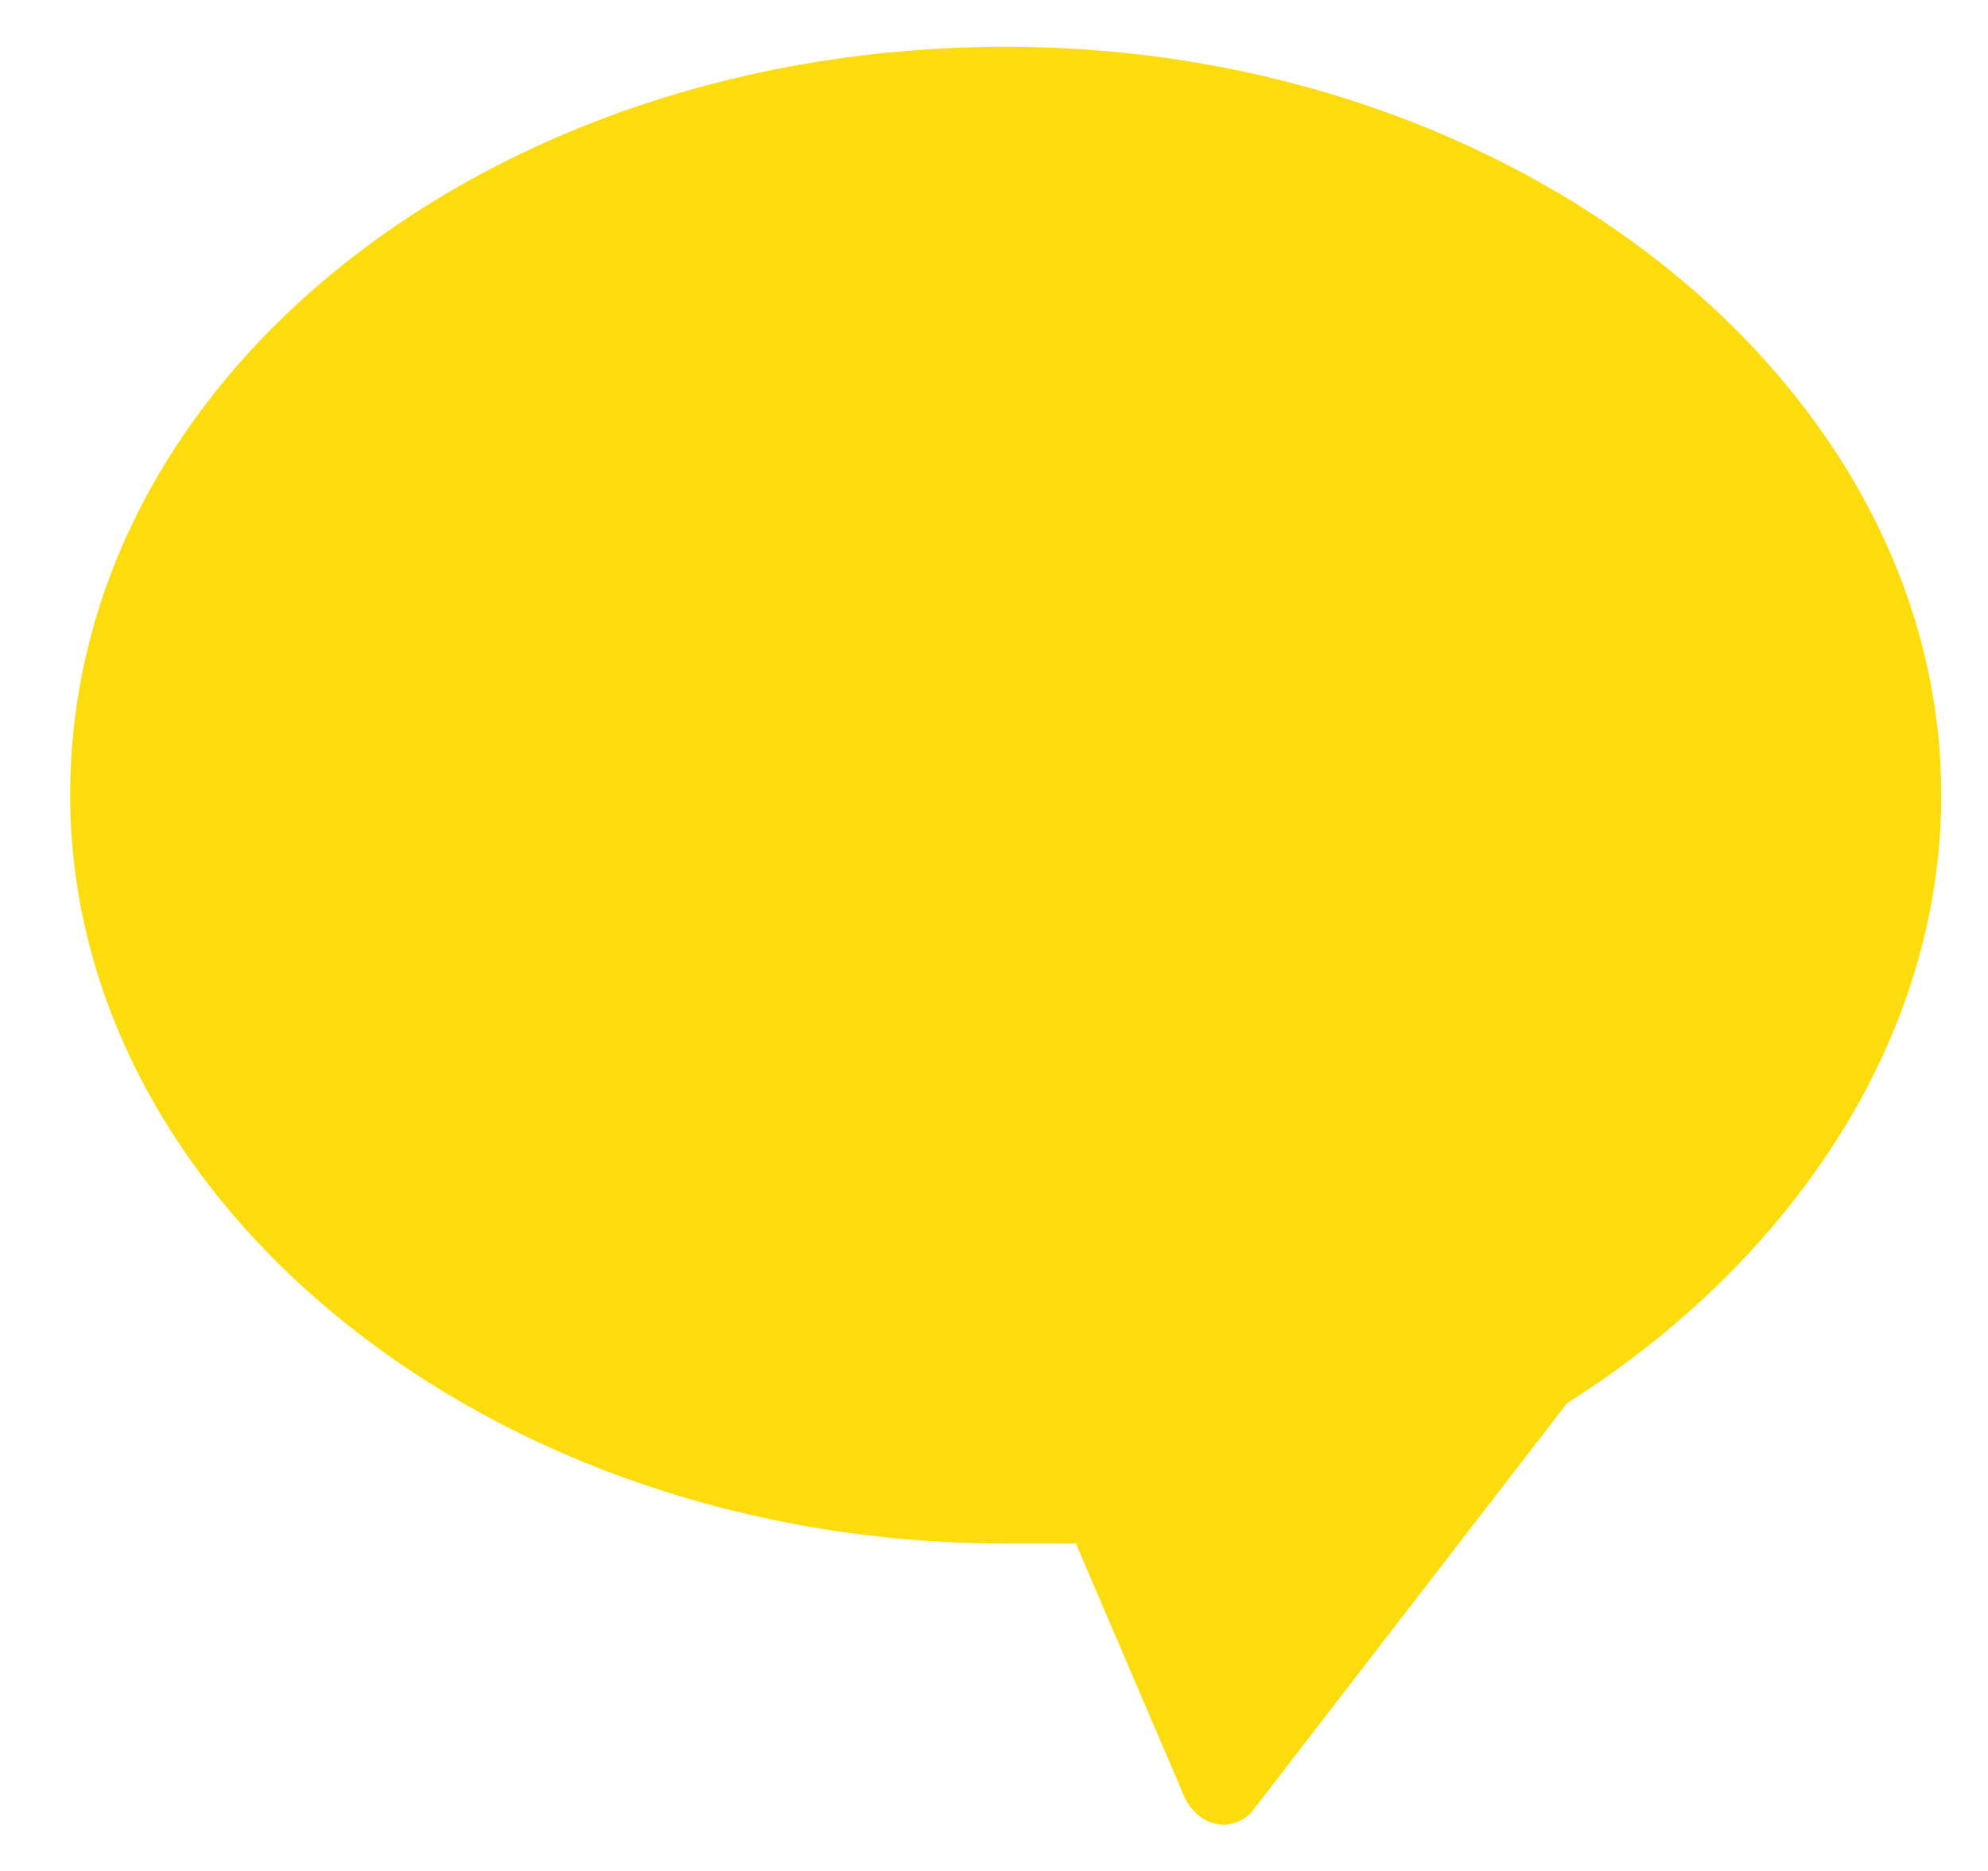 <?xml version="1.0" encoding="UTF-8" standalone="no"?>
<svg width="17px" height="16px" viewBox="0 0 17 16" version="1.1" xmlns="http://www.w3.org/2000/svg" xmlns:xlink="http://www.w3.org/1999/xlink">
    <!-- Generator: Sketch 3.8.1 (29687) - http://www.bohemiancoding.com/sketch -->
    <title>Shape</title>
    <desc>Created with Sketch.</desc>
    <defs></defs>
    <g id="Page-1" stroke="none" stroke-width="1" fill="none" fill-rule="evenodd">
        <g id="simbolos" transform="translate(-5, -154)" fill="#FDDC0D">
            <path d="M15.1,169.3 L14.2,167.2 L13.6,167.2 C9.2,167.2 5.6,164.3 5.6,160.8 C5.6,157.2 9.2,154.4 13.6,154.4 C18,154.4 21.6,157.3 21.6,160.8 C21.6,162.9 20.3,164.8 18.4,166 L15.7,169.5 C15.5,169.7 15.2,169.6 15.1,169.3" id="Shape"></path>
        </g>
    </g>
</svg>